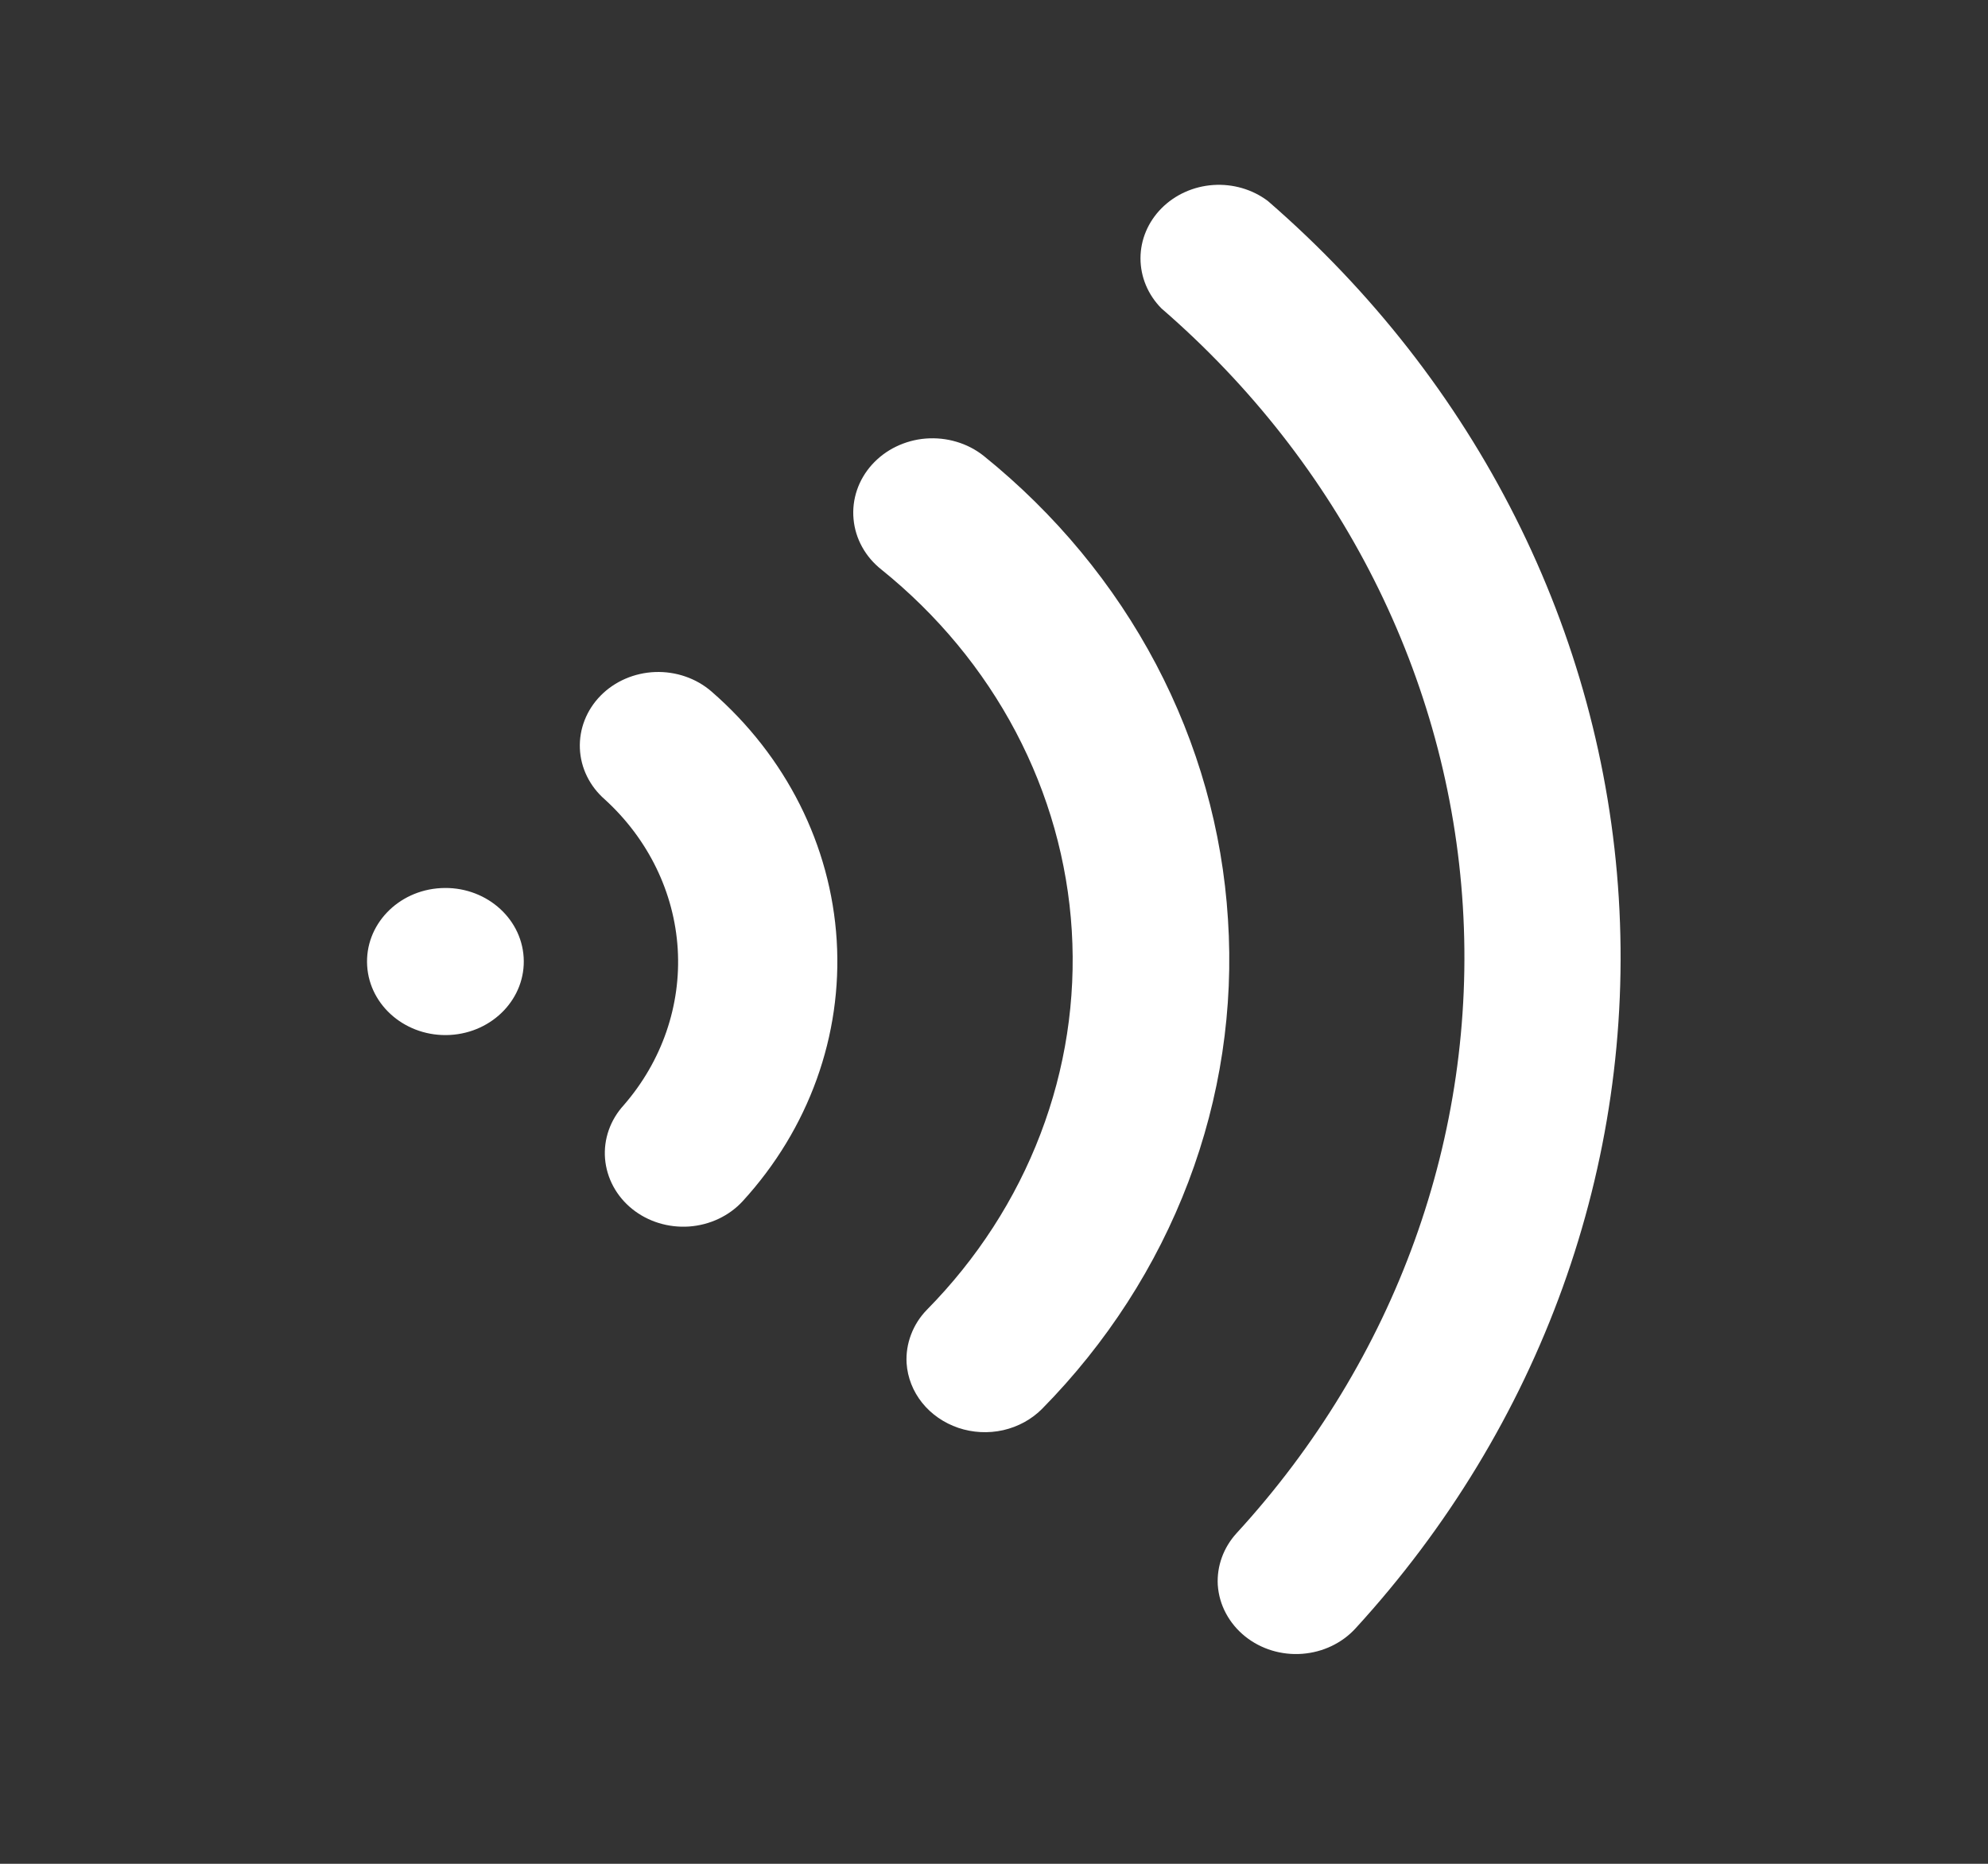 <svg width="32" height="30" viewBox="0 0 32 30" fill="none" xmlns="http://www.w3.org/2000/svg">
<rect x="0" y="0" width="32" height="30" fill="#333333" stroke="none"/>
<path d="M5.91 15.545C5.95 16.198 6.546 16.696 7.242 16.659C7.938 16.621 8.469 16.061 8.429 15.409C8.389 14.756 7.792 14.257 7.097 14.295C6.401 14.332 5.87 14.892 5.91 15.545Z" fill="white"/>
<path d="M13.468 15.136C13.374 13.607 12.651 12.171 11.452 11.13C11.206 10.917 10.88 10.805 10.545 10.817C10.211 10.83 9.895 10.966 9.668 11.197C9.441 11.428 9.321 11.734 9.334 12.048C9.347 12.362 9.493 12.658 9.739 12.871C10.435 13.507 10.853 14.365 10.909 15.275C10.964 16.185 10.655 17.081 10.041 17.788C9.823 18.026 9.714 18.336 9.739 18.649C9.765 18.963 9.921 19.254 10.175 19.459C10.429 19.664 10.759 19.765 11.093 19.742C11.427 19.718 11.738 19.571 11.956 19.333C13.02 18.17 13.562 16.666 13.468 15.136ZM19.766 14.796C19.677 13.368 19.283 11.972 18.608 10.691C17.932 9.409 16.988 8.268 15.832 7.336C15.704 7.235 15.556 7.158 15.396 7.111C15.236 7.063 15.068 7.046 14.901 7.059C14.734 7.072 14.572 7.117 14.423 7.189C14.274 7.261 14.142 7.361 14.034 7.481C13.816 7.724 13.71 8.038 13.739 8.354C13.753 8.511 13.8 8.664 13.877 8.803C13.954 8.943 14.06 9.067 14.188 9.168C15.089 9.894 15.824 10.782 16.351 11.781C16.877 12.779 17.184 13.867 17.252 14.979C17.32 16.091 17.149 17.205 16.748 18.253C16.348 19.302 15.726 20.264 14.92 21.082C14.807 21.198 14.721 21.333 14.665 21.481C14.609 21.628 14.584 21.785 14.593 21.941C14.608 22.172 14.695 22.394 14.843 22.579C14.991 22.764 15.194 22.904 15.426 22.983C15.658 23.061 15.909 23.074 16.149 23.02C16.389 22.965 16.606 22.846 16.774 22.677C17.814 21.621 18.615 20.378 19.129 19.023C19.643 17.669 19.86 16.231 19.766 14.796Z" fill="white"/>
<path d="M21.819 26.211C24.801 22.955 26.32 18.741 26.057 14.456C25.794 10.17 23.769 6.147 20.408 3.235C20.16 3.048 19.845 2.956 19.527 2.978C19.21 3 18.913 3.134 18.696 3.353C18.479 3.572 18.358 3.859 18.358 4.158C18.358 4.457 18.478 4.745 18.695 4.964C21.581 7.461 23.321 10.913 23.547 14.591C23.773 18.269 22.467 21.886 19.905 24.678C19.694 24.909 19.585 25.208 19.602 25.512C19.613 25.672 19.657 25.827 19.734 25.97C19.81 26.112 19.916 26.239 20.045 26.342C20.299 26.545 20.629 26.645 20.961 26.62C21.294 26.595 21.602 26.448 21.819 26.211Z" fill="white"/>
</svg>
